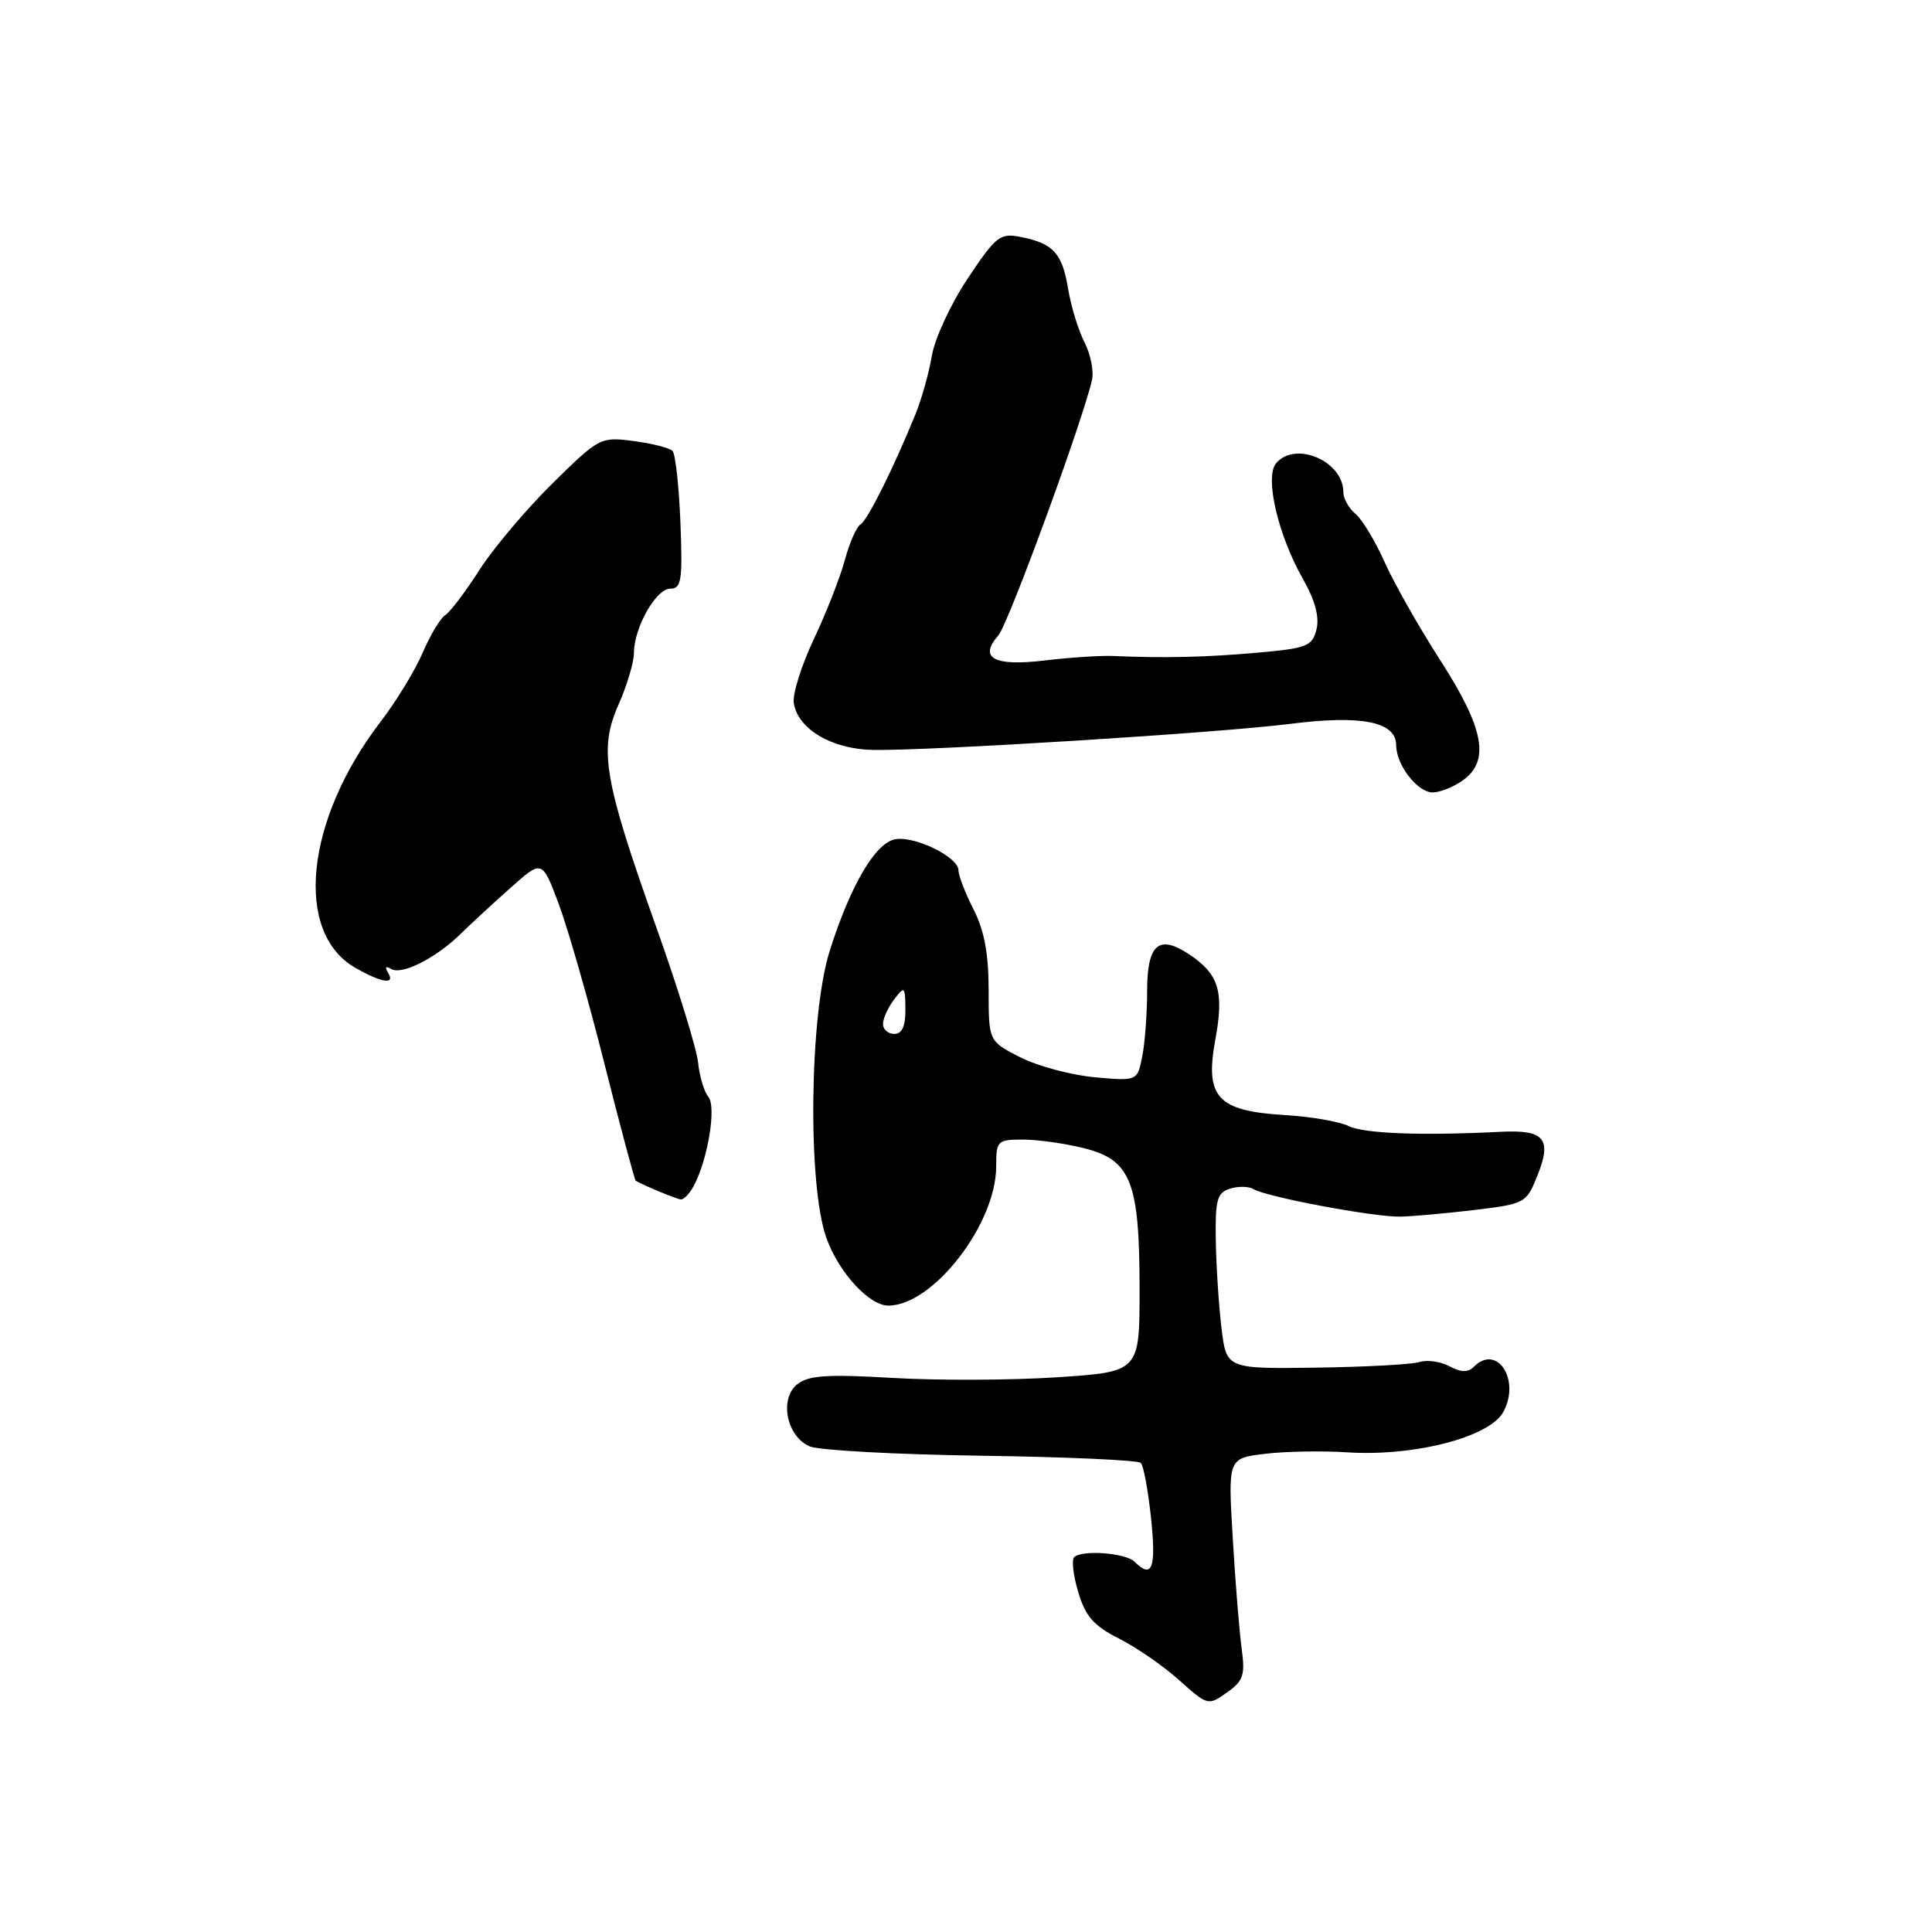 <?xml version="1.0" encoding="UTF-8" standalone="no"?>
<!DOCTYPE svg PUBLIC "-//W3C//DTD SVG 1.1//EN" "http://www.w3.org/Graphics/SVG/1.1/DTD/svg11.dtd" >
<svg xmlns="http://www.w3.org/2000/svg" xmlns:xlink="http://www.w3.org/1999/xlink" version="1.1" viewBox="0 0 256 256">
 <g >
 <path fill="currentColor"
d=" M 164.53 218.50 C 164.23 216.30 163.69 209.71 163.35 203.86 C 162.71 193.23 162.71 193.23 167.61 192.64 C 170.30 192.31 175.20 192.23 178.50 192.44 C 187.33 193.02 197.33 190.45 199.18 187.12 C 201.52 182.89 198.39 178.01 195.31 181.09 C 194.52 181.88 193.62 181.87 192.07 181.04 C 190.89 180.41 189.09 180.15 188.08 180.48 C 187.06 180.80 180.89 181.13 174.36 181.22 C 162.50 181.38 162.50 181.38 161.85 175.94 C 161.49 172.95 161.15 167.72 161.10 164.32 C 161.01 158.97 161.27 158.05 162.99 157.50 C 164.09 157.16 165.49 157.19 166.12 157.57 C 167.79 158.60 182.02 161.27 185.50 161.21 C 187.15 161.18 191.59 160.78 195.37 160.33 C 202.13 159.51 202.25 159.44 203.75 155.68 C 205.66 150.88 204.62 149.67 198.82 149.97 C 188.35 150.50 180.74 150.21 178.70 149.21 C 177.49 148.61 173.67 147.95 170.21 147.75 C 161.29 147.21 159.63 145.39 161.04 137.74 C 162.22 131.34 161.50 129.03 157.47 126.39 C 153.51 123.79 152.00 125.16 152.00 131.34 C 152.00 134.32 151.71 138.21 151.35 140.00 C 150.70 143.25 150.70 143.25 145.03 142.74 C 141.91 142.45 137.48 141.26 135.18 140.09 C 131.00 137.96 131.00 137.96 131.00 131.19 C 131.00 126.40 130.42 123.28 129.00 120.50 C 127.90 118.34 127.00 116.01 127.00 115.31 C 127.00 113.60 121.38 110.80 118.71 111.19 C 116.06 111.57 112.72 117.20 109.94 126.00 C 107.26 134.47 106.99 156.95 109.49 164.00 C 111.10 168.56 115.16 173.00 117.71 173.00 C 123.62 173.00 132.00 162.19 132.00 154.55 C 132.00 151.15 132.15 151.00 135.56 151.00 C 137.51 151.00 141.16 151.52 143.67 152.15 C 149.86 153.71 151.00 156.60 151.00 170.86 C 151.00 181.78 151.00 181.78 140.00 182.50 C 133.95 182.90 124.16 182.93 118.25 182.58 C 109.64 182.08 107.13 182.24 105.66 183.41 C 103.22 185.32 104.22 190.35 107.30 191.66 C 108.51 192.17 118.72 192.73 130.00 192.89 C 141.28 193.05 150.80 193.48 151.16 193.84 C 151.53 194.20 152.14 197.54 152.53 201.25 C 153.21 207.81 152.66 209.26 150.34 206.94 C 149.16 205.76 143.34 205.33 142.33 206.34 C 141.97 206.70 142.22 208.79 142.88 210.99 C 143.83 214.18 144.94 215.44 148.29 217.13 C 150.61 218.30 154.20 220.79 156.28 222.66 C 160.01 226.00 160.09 226.03 162.57 224.27 C 164.74 222.74 165.01 221.96 164.53 218.50 Z  M 91.93 157.13 C 93.80 153.63 94.95 146.64 93.86 145.34 C 93.30 144.66 92.69 142.62 92.50 140.80 C 92.32 138.99 89.85 130.97 87.01 123.00 C 80.00 103.31 79.32 99.32 81.95 93.38 C 83.08 90.83 84.00 87.75 84.00 86.53 C 84.00 83.17 86.93 78.00 88.82 78.00 C 90.29 78.00 90.46 76.91 90.16 69.25 C 89.97 64.44 89.50 60.17 89.12 59.76 C 88.73 59.35 86.41 58.76 83.96 58.44 C 79.57 57.87 79.40 57.95 73.19 64.07 C 69.72 67.49 65.37 72.65 63.52 75.53 C 61.68 78.42 59.64 81.10 59.00 81.50 C 58.36 81.90 57.01 84.14 56.01 86.48 C 55.00 88.83 52.50 92.94 50.44 95.62 C 40.44 108.67 38.91 123.58 47.10 128.25 C 50.63 130.26 52.44 130.51 51.40 128.85 C 50.97 128.14 51.13 127.96 51.82 128.39 C 53.21 129.25 57.73 126.98 61.02 123.76 C 62.38 122.43 65.37 119.67 67.66 117.63 C 71.83 113.92 71.83 113.92 74.01 119.71 C 75.21 122.90 77.95 132.43 80.08 140.90 C 82.22 149.38 84.09 156.38 84.24 156.46 C 85.41 157.13 89.64 158.88 90.21 158.93 C 90.61 158.97 91.38 158.16 91.93 157.13 Z  M 193.78 103.44 C 197.47 100.86 196.68 96.55 190.85 87.50 C 188.02 83.10 184.69 77.23 183.46 74.46 C 182.22 71.69 180.49 68.82 179.61 68.09 C 178.72 67.35 178.00 66.06 178.00 65.21 C 178.00 61.08 171.61 58.36 169.08 61.40 C 167.56 63.24 169.34 70.90 172.65 76.72 C 174.26 79.55 174.85 81.76 174.44 83.40 C 173.88 85.63 173.19 85.90 166.66 86.48 C 159.87 87.09 154.22 87.22 147.50 86.92 C 145.85 86.85 141.75 87.12 138.39 87.52 C 131.70 88.32 129.64 87.20 132.29 84.19 C 133.59 82.71 143.36 56.09 144.69 50.38 C 144.96 49.21 144.52 46.96 143.71 45.38 C 142.90 43.80 141.92 40.61 141.54 38.31 C 140.75 33.55 139.59 32.27 135.30 31.41 C 132.50 30.85 132.01 31.24 128.24 36.88 C 126.01 40.22 123.87 44.83 123.48 47.12 C 123.09 49.42 122.11 52.92 121.30 54.90 C 118.36 62.10 114.97 68.90 114.03 69.48 C 113.49 69.81 112.55 71.95 111.94 74.23 C 111.33 76.50 109.48 81.21 107.84 84.68 C 106.20 88.15 105.00 91.96 105.18 93.15 C 105.69 96.59 110.23 99.28 115.68 99.37 C 123.38 99.49 161.52 97.11 170.92 95.92 C 180.45 94.71 185.00 95.63 185.00 98.75 C 185.00 101.35 187.82 105.00 189.83 105.00 C 190.78 105.00 192.56 104.30 193.78 103.44 Z  M 117.00 135.69 C 117.00 134.97 117.66 133.51 118.47 132.44 C 119.86 130.61 119.94 130.68 119.97 133.75 C 119.99 135.99 119.53 137.00 118.50 137.00 C 117.67 137.00 117.00 136.41 117.00 135.69 Z "/>
</g>
</svg>
